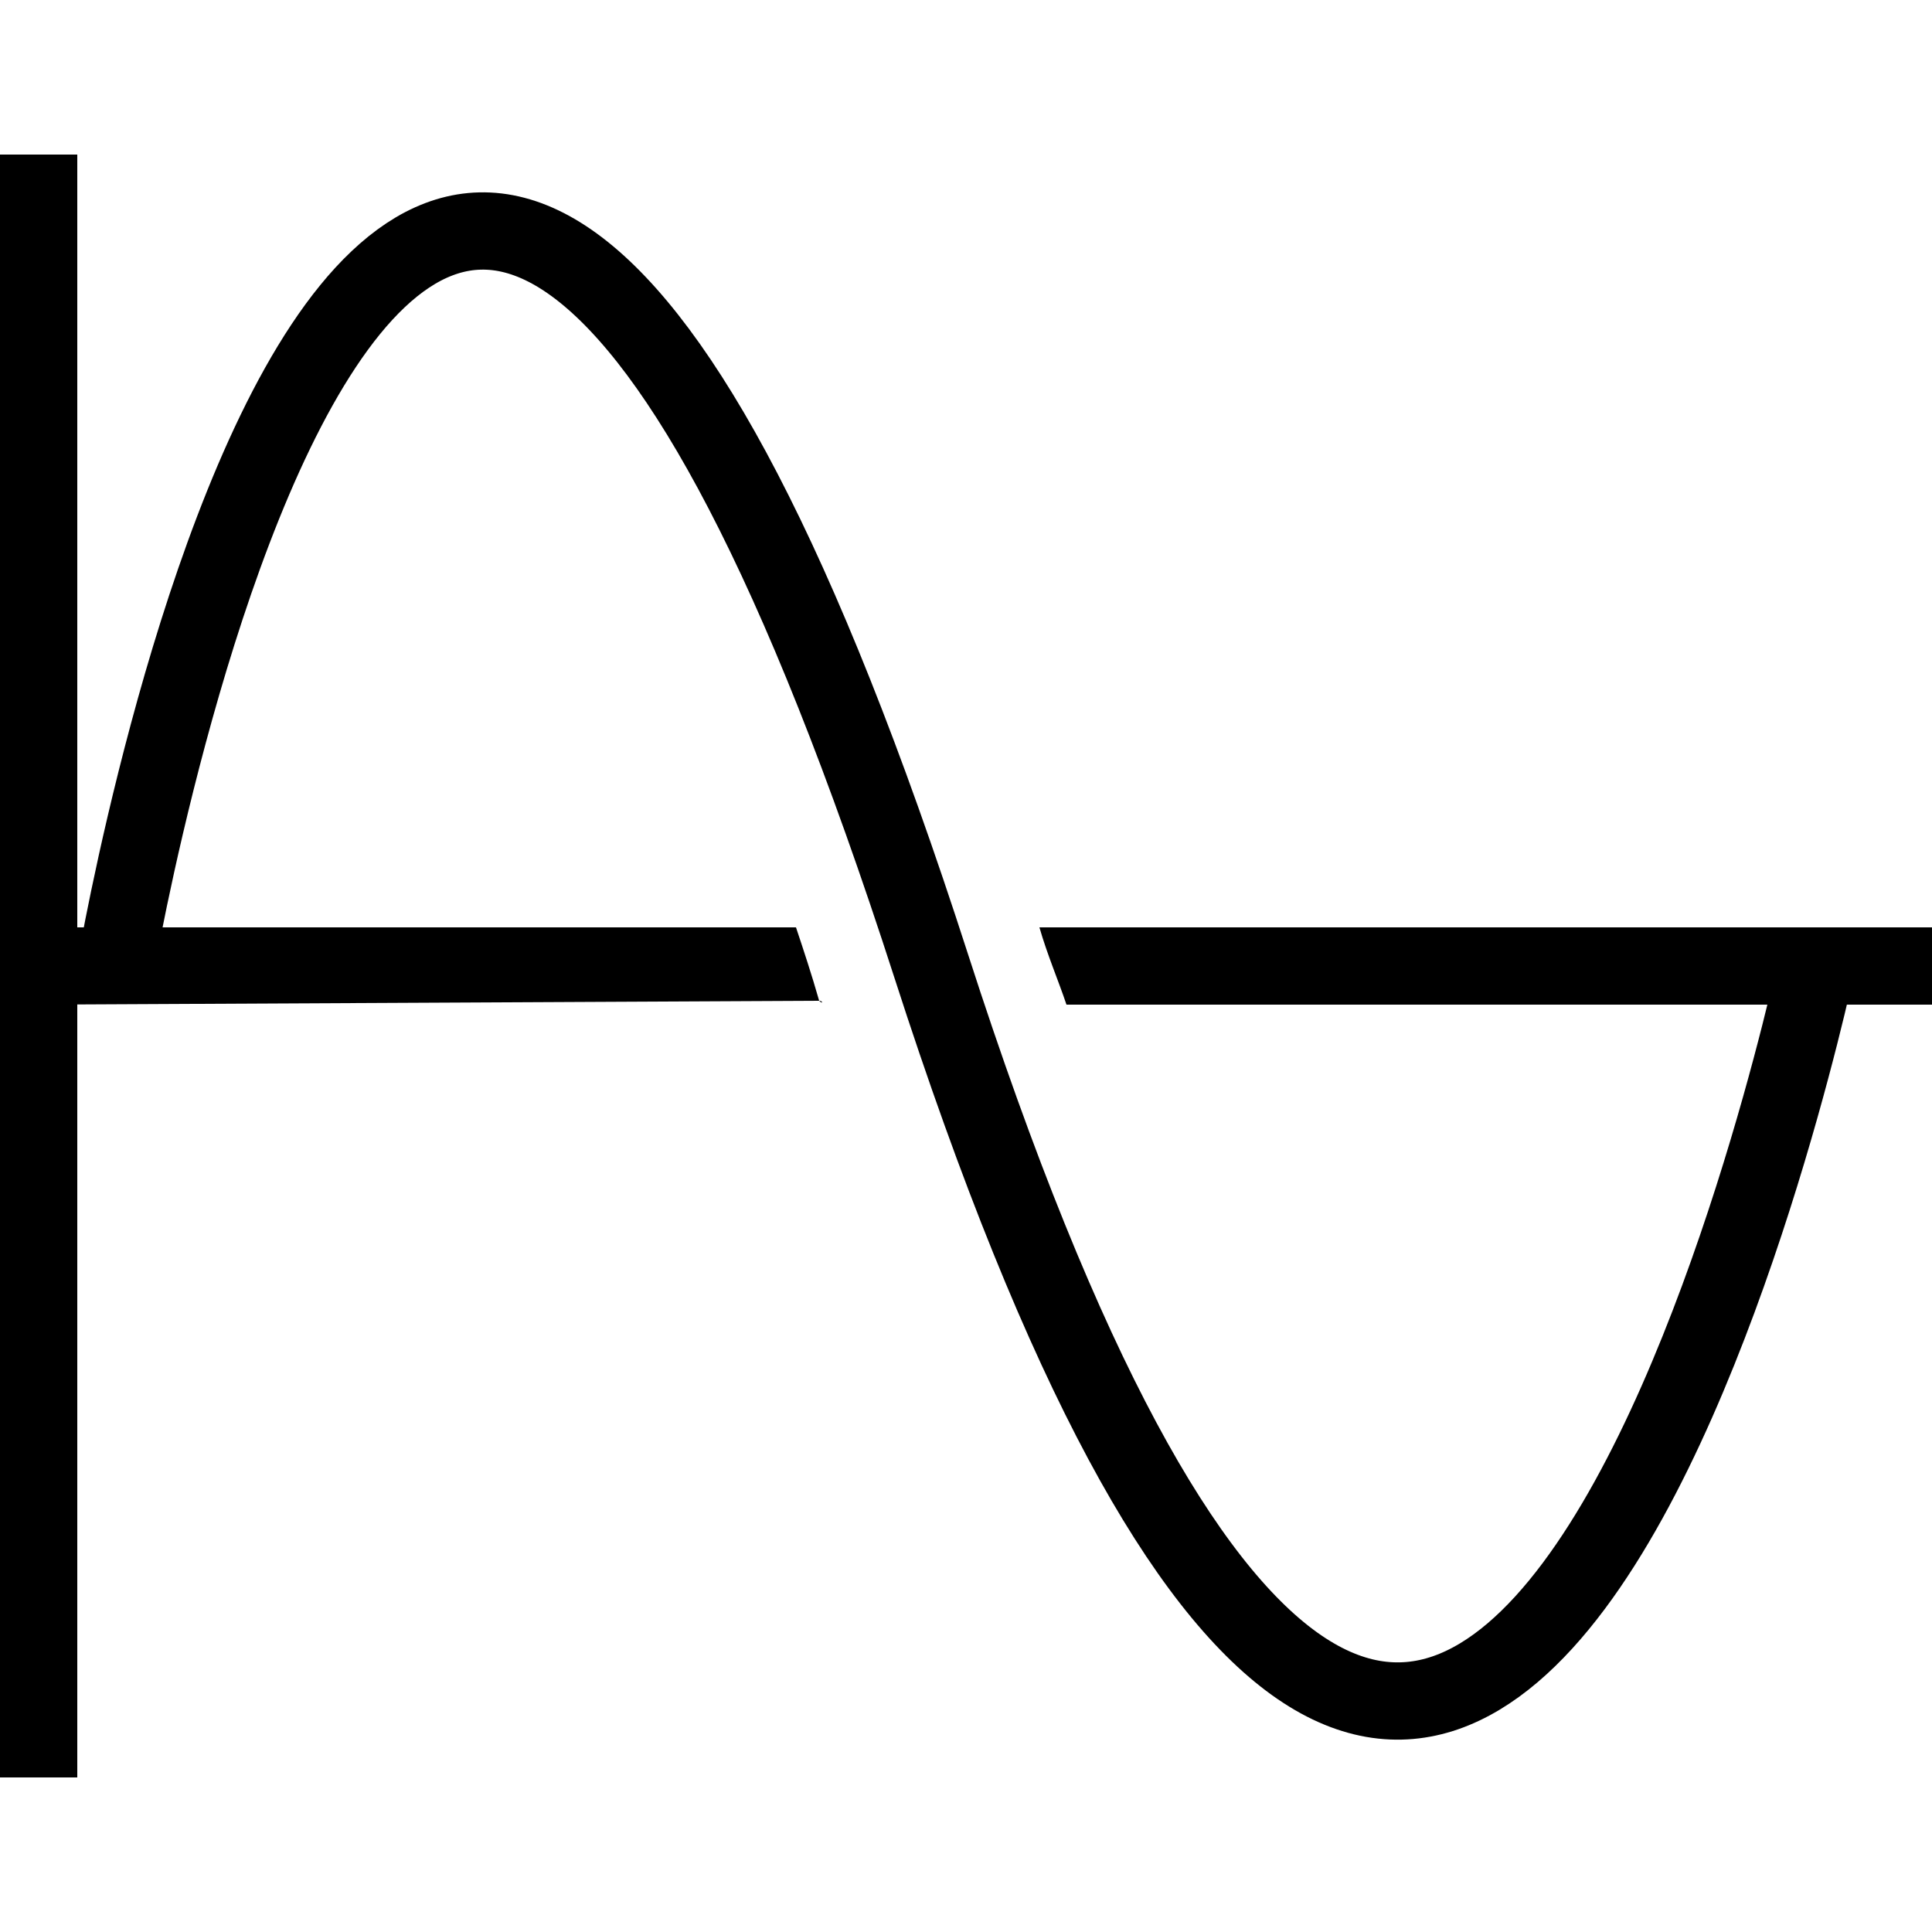 <?xml version="1.0" encoding="utf-8"?>
<!-- Generator: Adobe Illustrator 24.0.1, SVG Export Plug-In . SVG Version: 6.00 Build 0)  -->
<svg version="1.1" id="Layer_1" xmlns="http://www.w3.org/2000/svg" xmlns:xlink="http://www.w3.org/1999/xlink" x="0px" y="0px"
	 viewBox="0 0 50 50" style="enable-background:new 0 0 50 50;" xml:space="preserve">
<style type="text/css">
	.st0{fill:none;stroke:#000000;stroke-width:2;stroke-miterlimit:10;}
</style>
<line class="st0" x1="1" y1="4" x2="1" y2="46"/>
<g>
	<path d="M21.2,25.9c-0.2-0.7-0.4-1.3-0.6-1.9H1v2L21.2,25.9C21.3,26,21.3,25.9,21.2,25.9z"/>
	<path d="M26.9,24C26.9,24,26.9,24.1,26.9,24c0.2,0.7,0.5,1.4,0.7,2H50v-2H26.9z"/>
</g>
<path class="st0" d="M47,25c0,0-9.1,42.8-22.9,0S3,25,3,25"/>
</svg>
